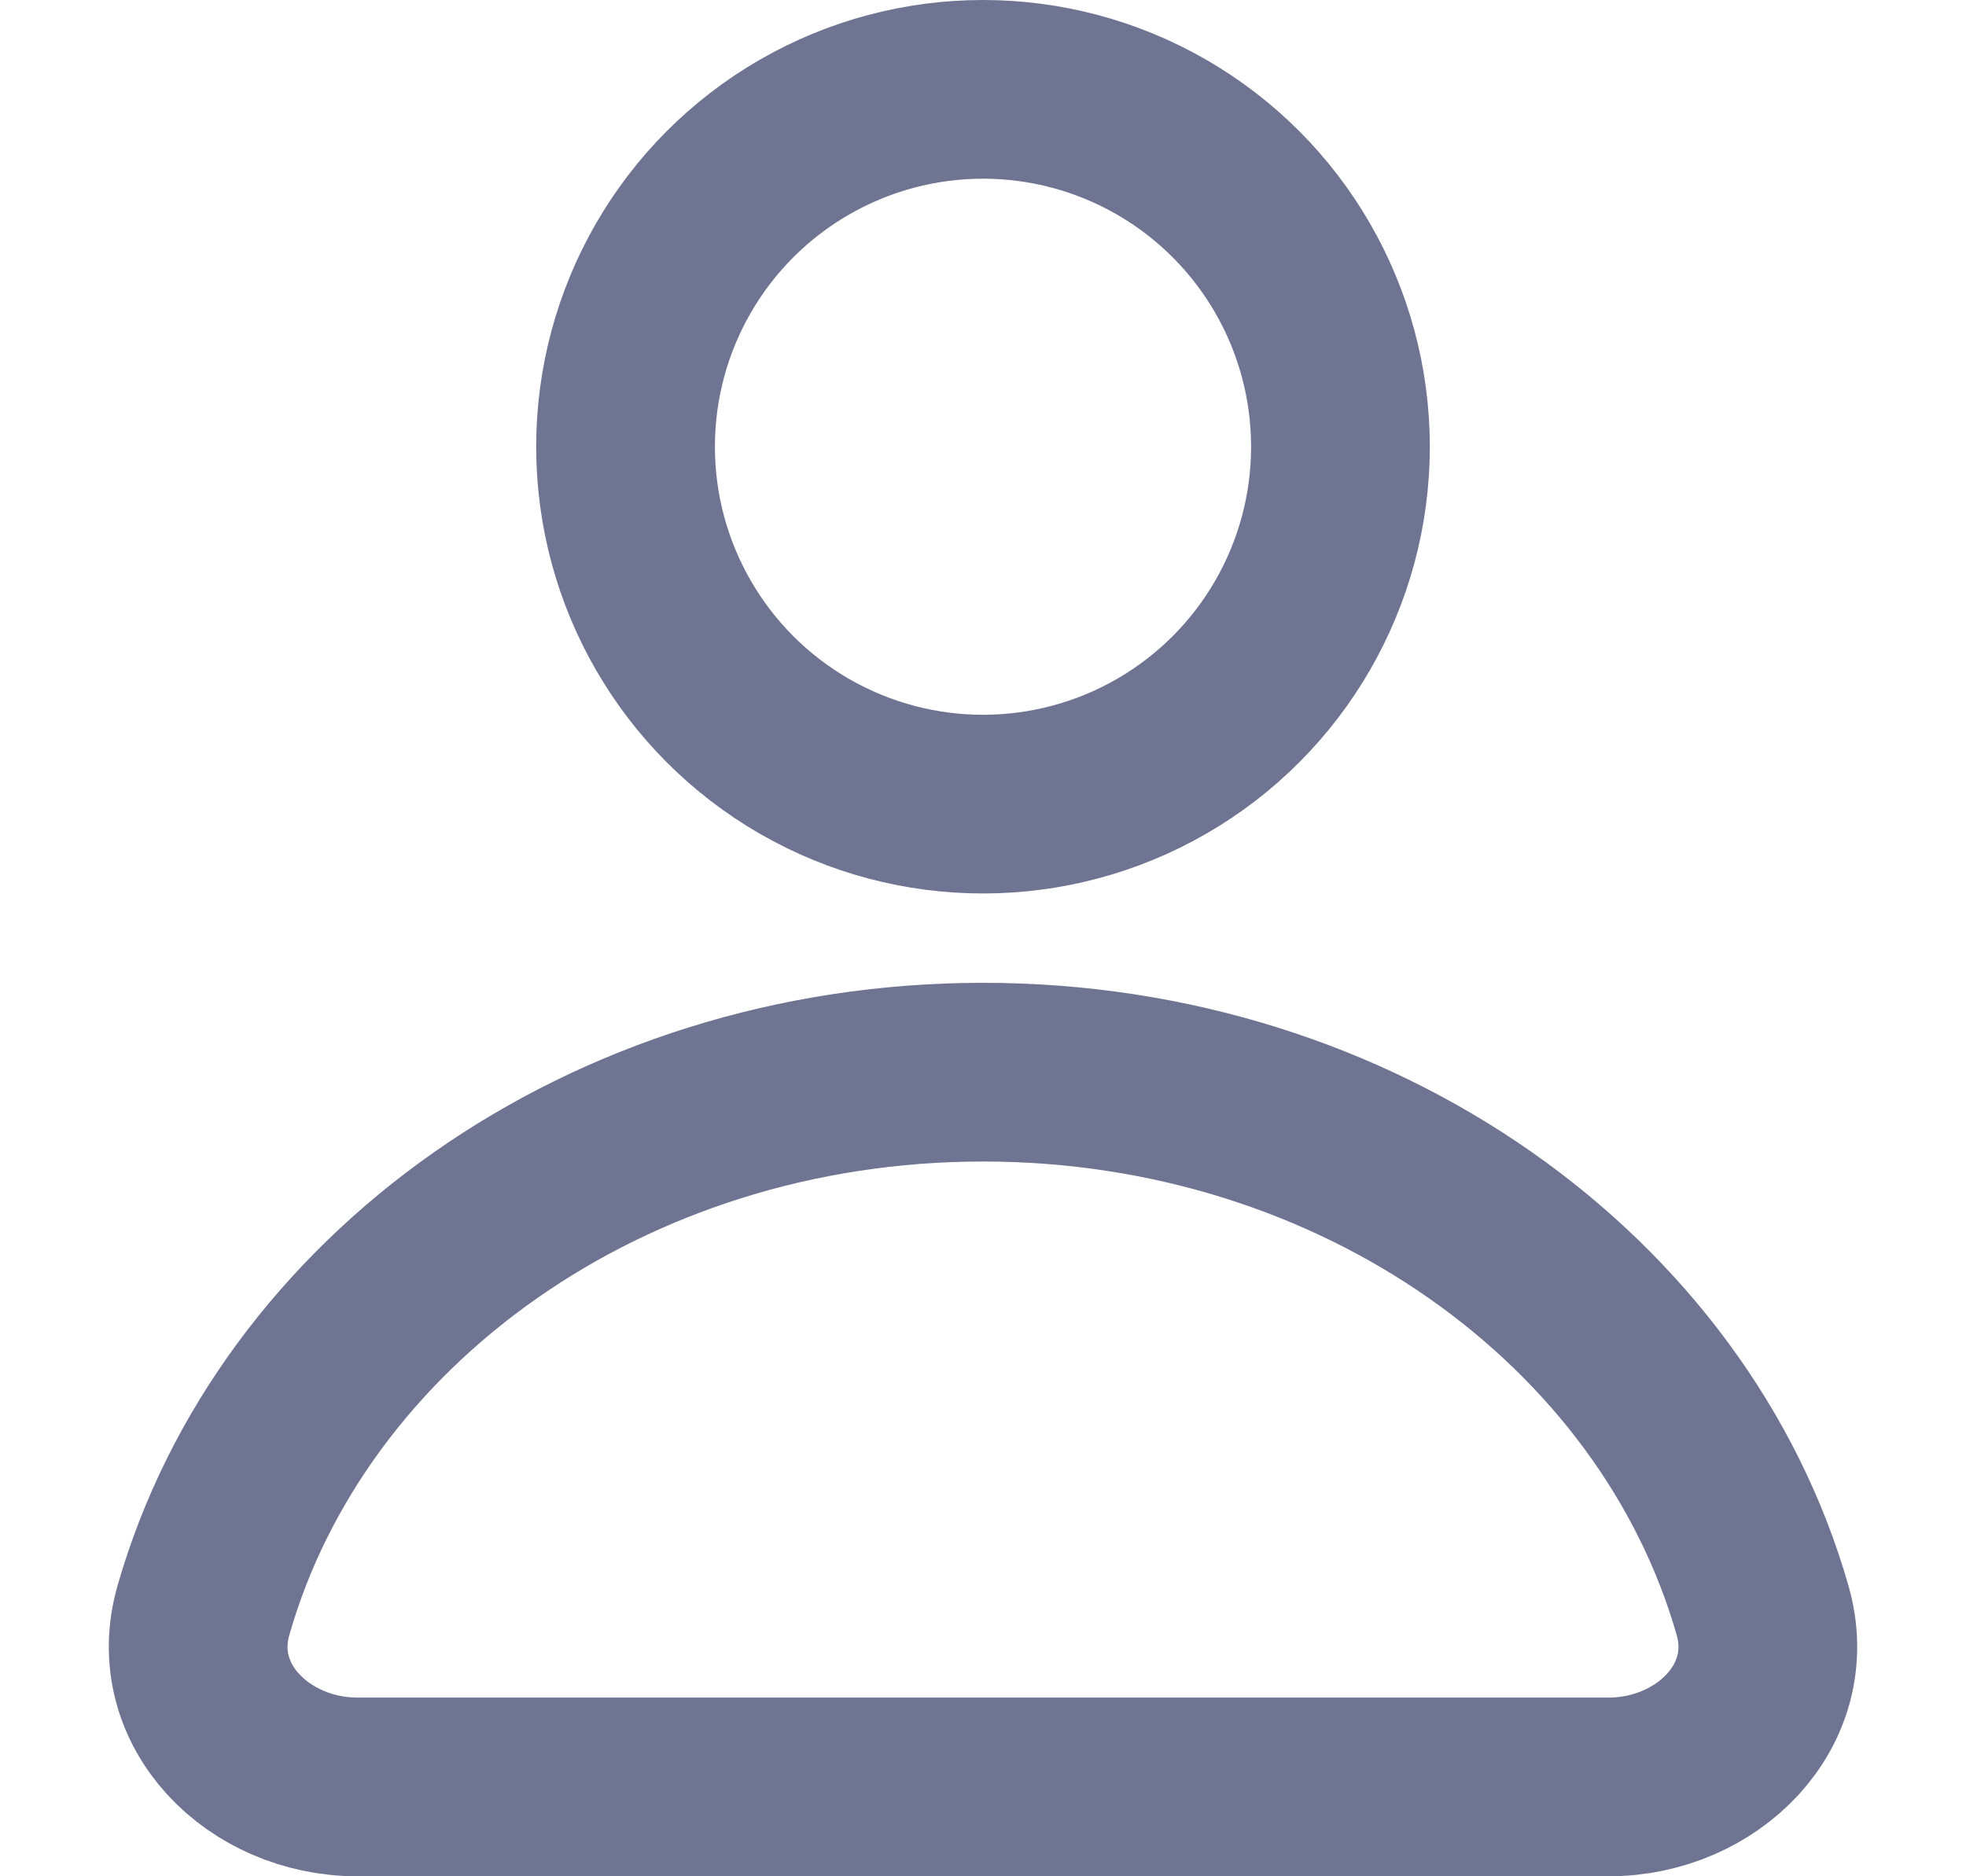 <svg width="22" height="21" viewBox="0 0 22 21" fill="none" xmlns="http://www.w3.org/2000/svg">
<circle cx="11" cy="5" r="4" stroke="#6E7491" stroke-width="2"/>
<path d="M4 20C2.895 20 1.973 19.087 2.276 18.025C3.265 14.562 6.796 12 11 12C15.204 12 18.735 14.562 19.724 18.025C20.027 19.087 19.105 20 18 20H4Z" stroke="#6E7491" stroke-width="2"/>
</svg>
